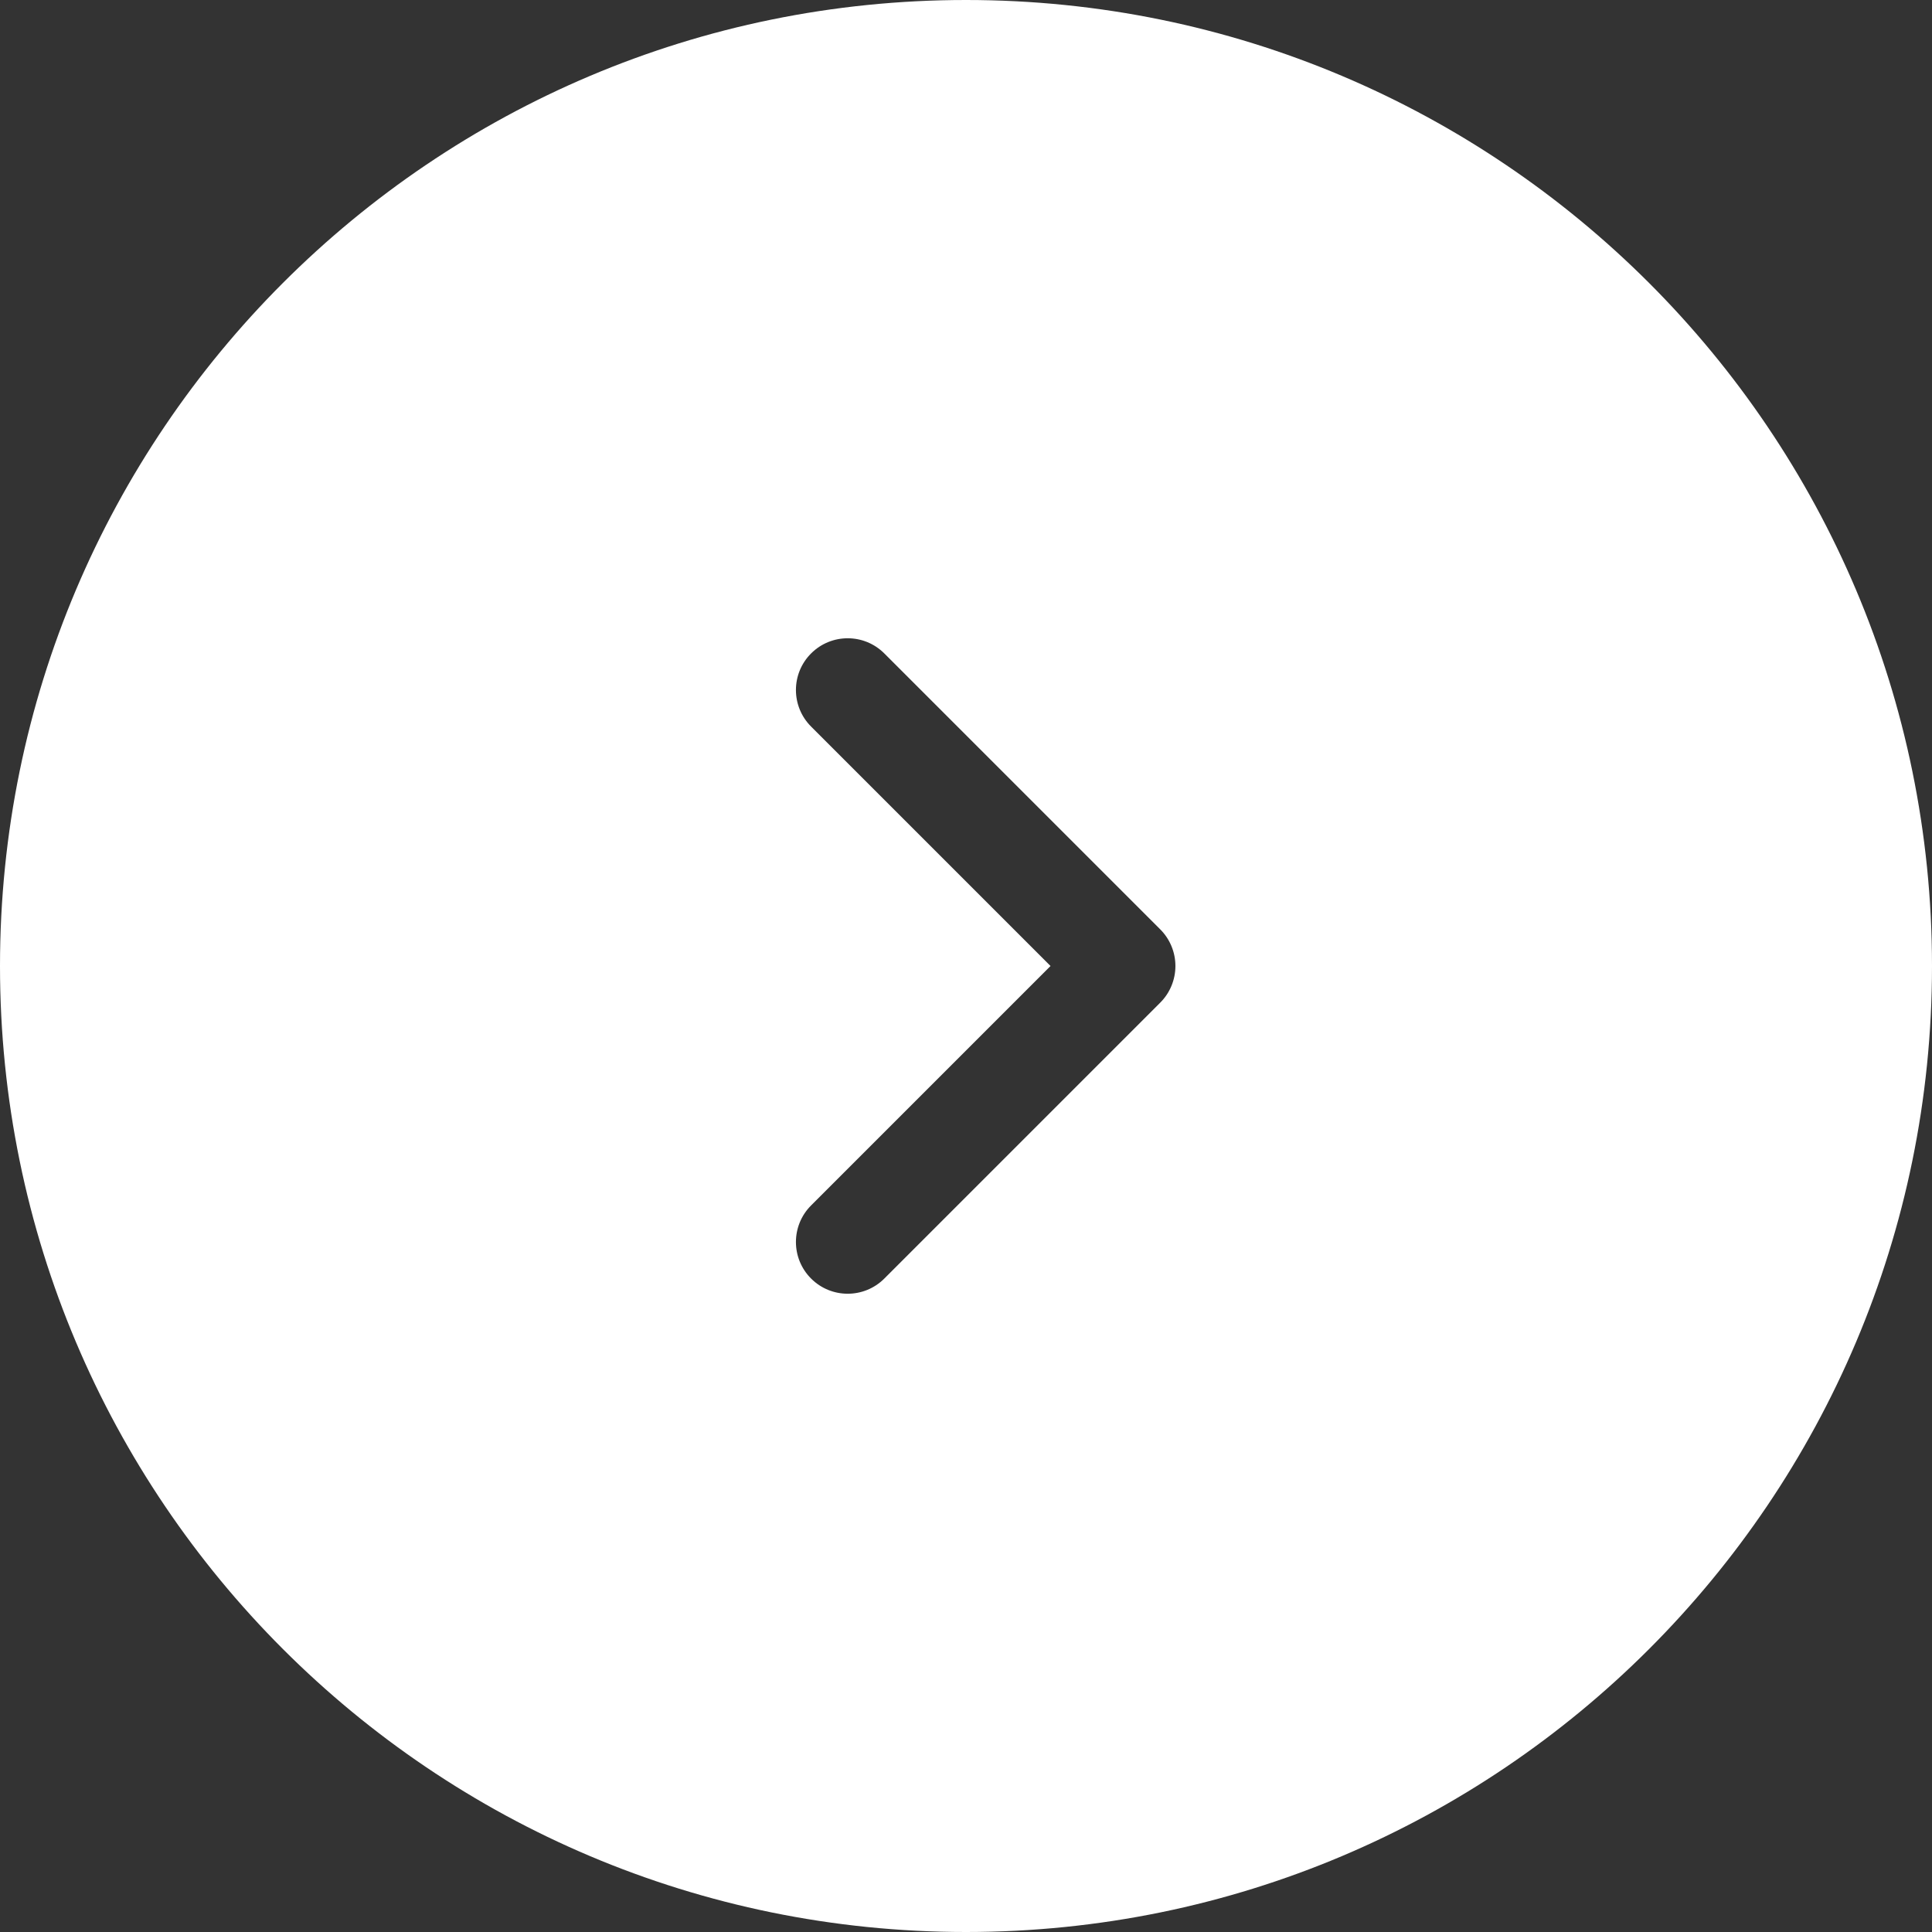 <svg width="28" height="28" viewBox="0 0 28 28" fill="none" xmlns="http://www.w3.org/2000/svg">
<rect x="0" y="0" width="28" height="28" fill="#333333" stroke="none"/>
<path fill-rule="evenodd" clip-rule="evenodd" d="M14 28C21.732 28 28 21.732 28 14C28 6.268 21.732 0 14 0C6.268 0 0 6.268 0 14C0 21.732 6.268 28 14 28ZM11.755 17.47C11.462 17.763 11.462 18.237 11.755 18.53C12.048 18.823 12.523 18.823 12.816 18.53L16.816 14.53C16.956 14.39 17.035 14.199 17.035 14C17.035 13.801 16.956 13.61 16.816 13.47L12.816 9.47C12.523 9.177 12.048 9.177 11.755 9.47C11.462 9.763 11.462 10.237 11.755 10.53L15.225 14L11.755 17.47Z" fill="white"/>
</svg>
